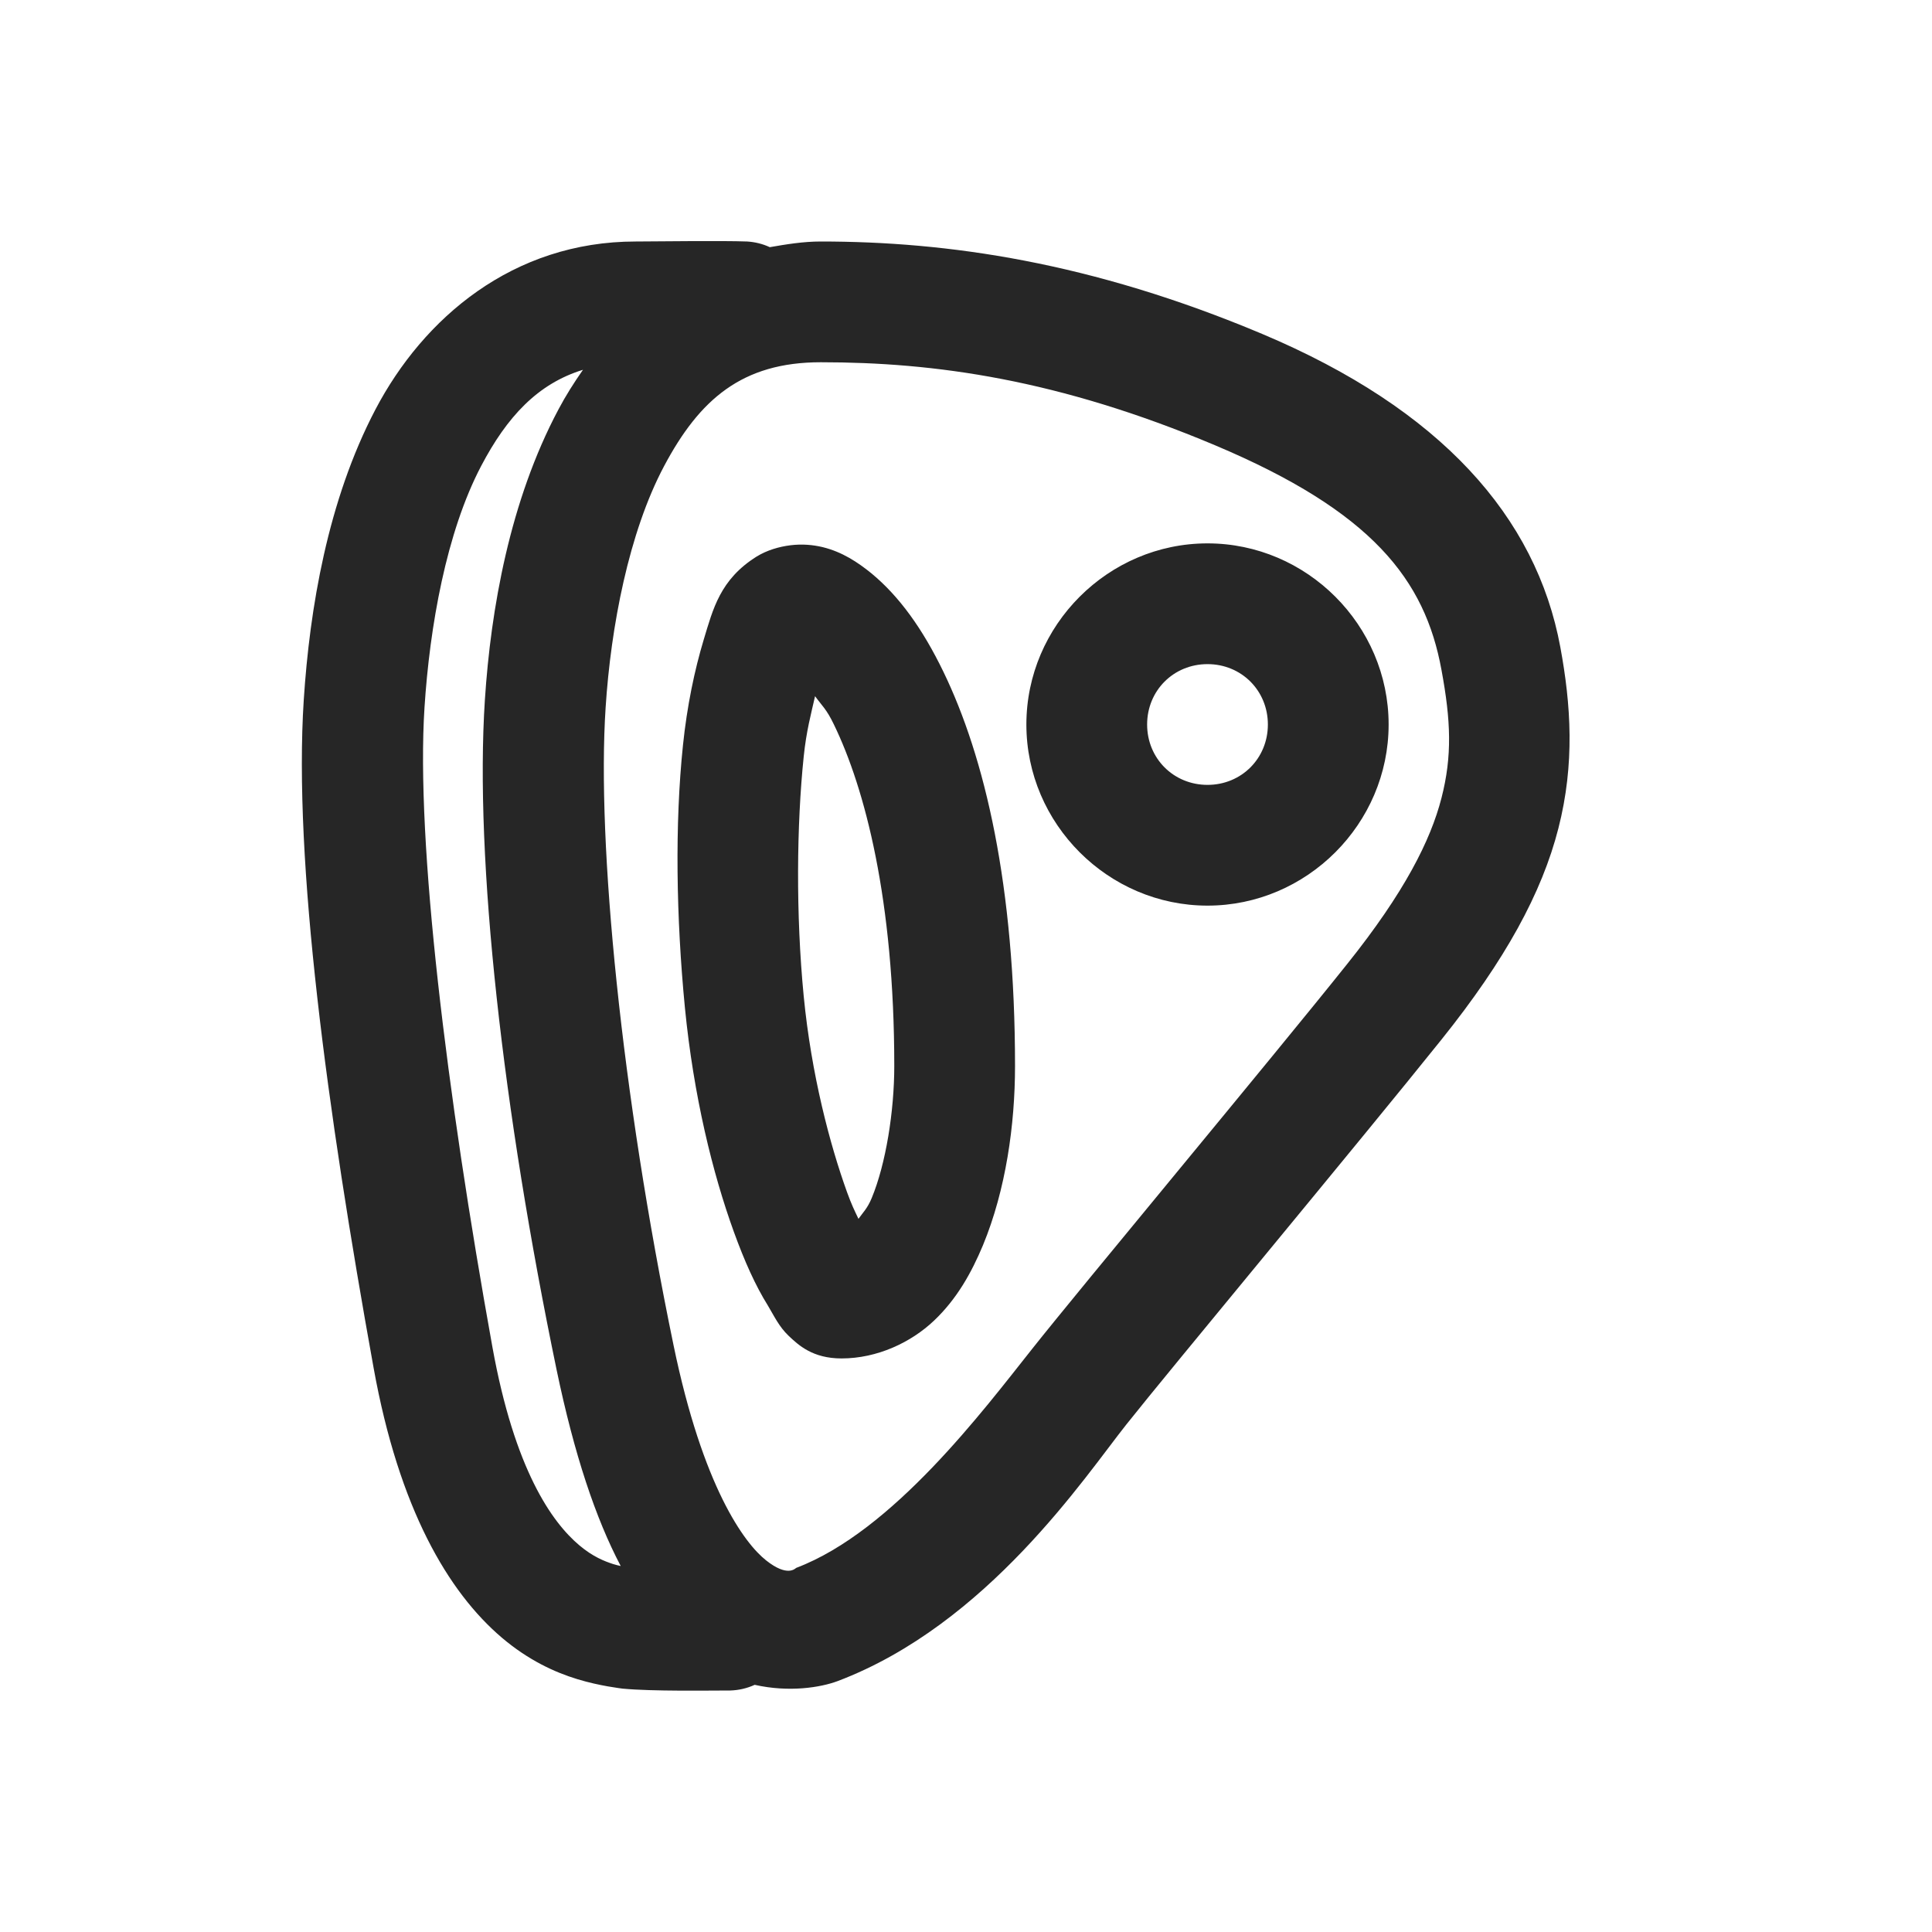 <?xml version="1.0" encoding="UTF-8"?>
<svg xmlns="http://www.w3.org/2000/svg" xmlns:xlink="http://www.w3.org/1999/xlink" viewBox="0 0 32 32" version="1.1" fill="#262626"><g id="surface1" fill="#262626"><path style=" " d="M 10.531 4 C 8.492 4 7.012 5.27 6.219 6.781 C 5.426 8.293 5.129 10.086 5.031 11.594 C 4.859 14.254 5.414 18.375 6.188 22.656 C 6.609 24.992 7.426 26.371 8.312 27.125 C 8.754 27.5 9.191 27.699 9.562 27.812 C 9.934 27.926 10.289 27.965 10.312 27.969 C 10.816 28.016 11.719 28 12.094 28 C 12.234 27.996 12.371 27.965 12.5 27.906 C 13.074 28.035 13.594 27.949 13.875 27.844 C 16.359 26.902 17.973 24.453 18.656 23.594 C 19.352 22.715 22.57 18.848 23.875 17.219 C 24.934 15.898 25.539 14.789 25.812 13.719 C 26.086 12.648 26.02 11.672 25.844 10.719 C 25.445 8.559 23.863 6.777 20.906 5.531 C 18.066 4.336 15.684 4 13.594 4 C 13.301 4 13.02 4.047 12.75 4.094 C 12.633 4.039 12.504 4.008 12.375 4 C 11.973 3.984 10.777 4 10.531 4 Z M 13.594 6 C 15.48 6 17.527 6.281 20.125 7.375 C 22.73 8.473 23.602 9.602 23.875 11.094 C 24.031 11.934 24.055 12.52 23.875 13.219 C 23.695 13.918 23.266 14.777 22.312 15.969 C 21.055 17.543 17.879 21.352 17.094 22.344 C 16.293 23.352 14.789 25.363 13.188 25.969 C 13.172 25.977 13.047 26.129 12.688 25.844 C 12.328 25.559 11.641 24.629 11.156 22.281 C 10.293 18.109 9.883 13.969 10.031 11.719 C 10.117 10.387 10.414 8.82 11 7.719 C 11.586 6.617 12.289 6 13.594 6 Z M 9.656 6.125 C 9.508 6.336 9.367 6.559 9.25 6.781 C 8.445 8.293 8.129 10.086 8.031 11.594 C 7.859 14.234 8.328 18.395 9.219 22.688 C 9.512 24.094 9.867 25.152 10.281 25.938 C 10.242 25.93 10.211 25.922 10.156 25.906 C 10.012 25.859 9.82 25.785 9.594 25.594 C 9.141 25.211 8.523 24.344 8.156 22.312 C 7.395 18.094 6.887 13.945 7.031 11.719 C 7.117 10.383 7.391 8.82 7.969 7.719 C 8.398 6.902 8.906 6.355 9.656 6.125 Z M 20 9 C 18.355 9 17 10.355 17 12 C 17 13.645 18.355 15 20 15 C 21.645 15 23 13.645 23 12 C 23 10.355 21.645 9 20 9 Z M 13.094 9.031 C 12.902 9.055 12.703 9.113 12.531 9.219 C 11.926 9.598 11.809 10.09 11.656 10.594 C 11.504 11.098 11.379 11.695 11.312 12.344 C 11.176 13.645 11.199 15.191 11.344 16.688 C 11.488 18.156 11.805 19.438 12.156 20.406 C 12.332 20.891 12.512 21.293 12.719 21.625 C 12.82 21.793 12.902 21.973 13.062 22.125 C 13.223 22.277 13.457 22.5 13.938 22.5 C 14.531 22.5 15.09 22.234 15.469 21.875 C 15.848 21.516 16.09 21.082 16.281 20.625 C 16.66 19.707 16.812 18.629 16.812 17.656 C 16.812 14.664 16.312 12.543 15.625 11.125 C 15.281 10.414 14.895 9.879 14.438 9.5 C 14.207 9.312 13.949 9.141 13.625 9.062 C 13.461 9.023 13.285 9.008 13.094 9.031 Z M 20 11 C 20.562 11 21 11.438 21 12 C 21 12.562 20.562 13 20 13 C 19.438 13 19 12.562 19 12 C 19 11.438 19.438 11 20 11 Z M 13.5 11.531 C 13.613 11.688 13.691 11.746 13.812 12 C 14.324 13.055 14.812 14.902 14.812 17.656 C 14.812 18.406 14.672 19.281 14.438 19.844 C 14.367 20.016 14.293 20.082 14.219 20.188 C 14.148 20.039 14.105 19.953 14.031 19.75 C 13.746 18.961 13.438 17.797 13.312 16.5 C 13.18 15.141 13.195 13.66 13.312 12.531 C 13.355 12.109 13.434 11.824 13.5 11.531 Z " fill="#262626"/></g></svg>

